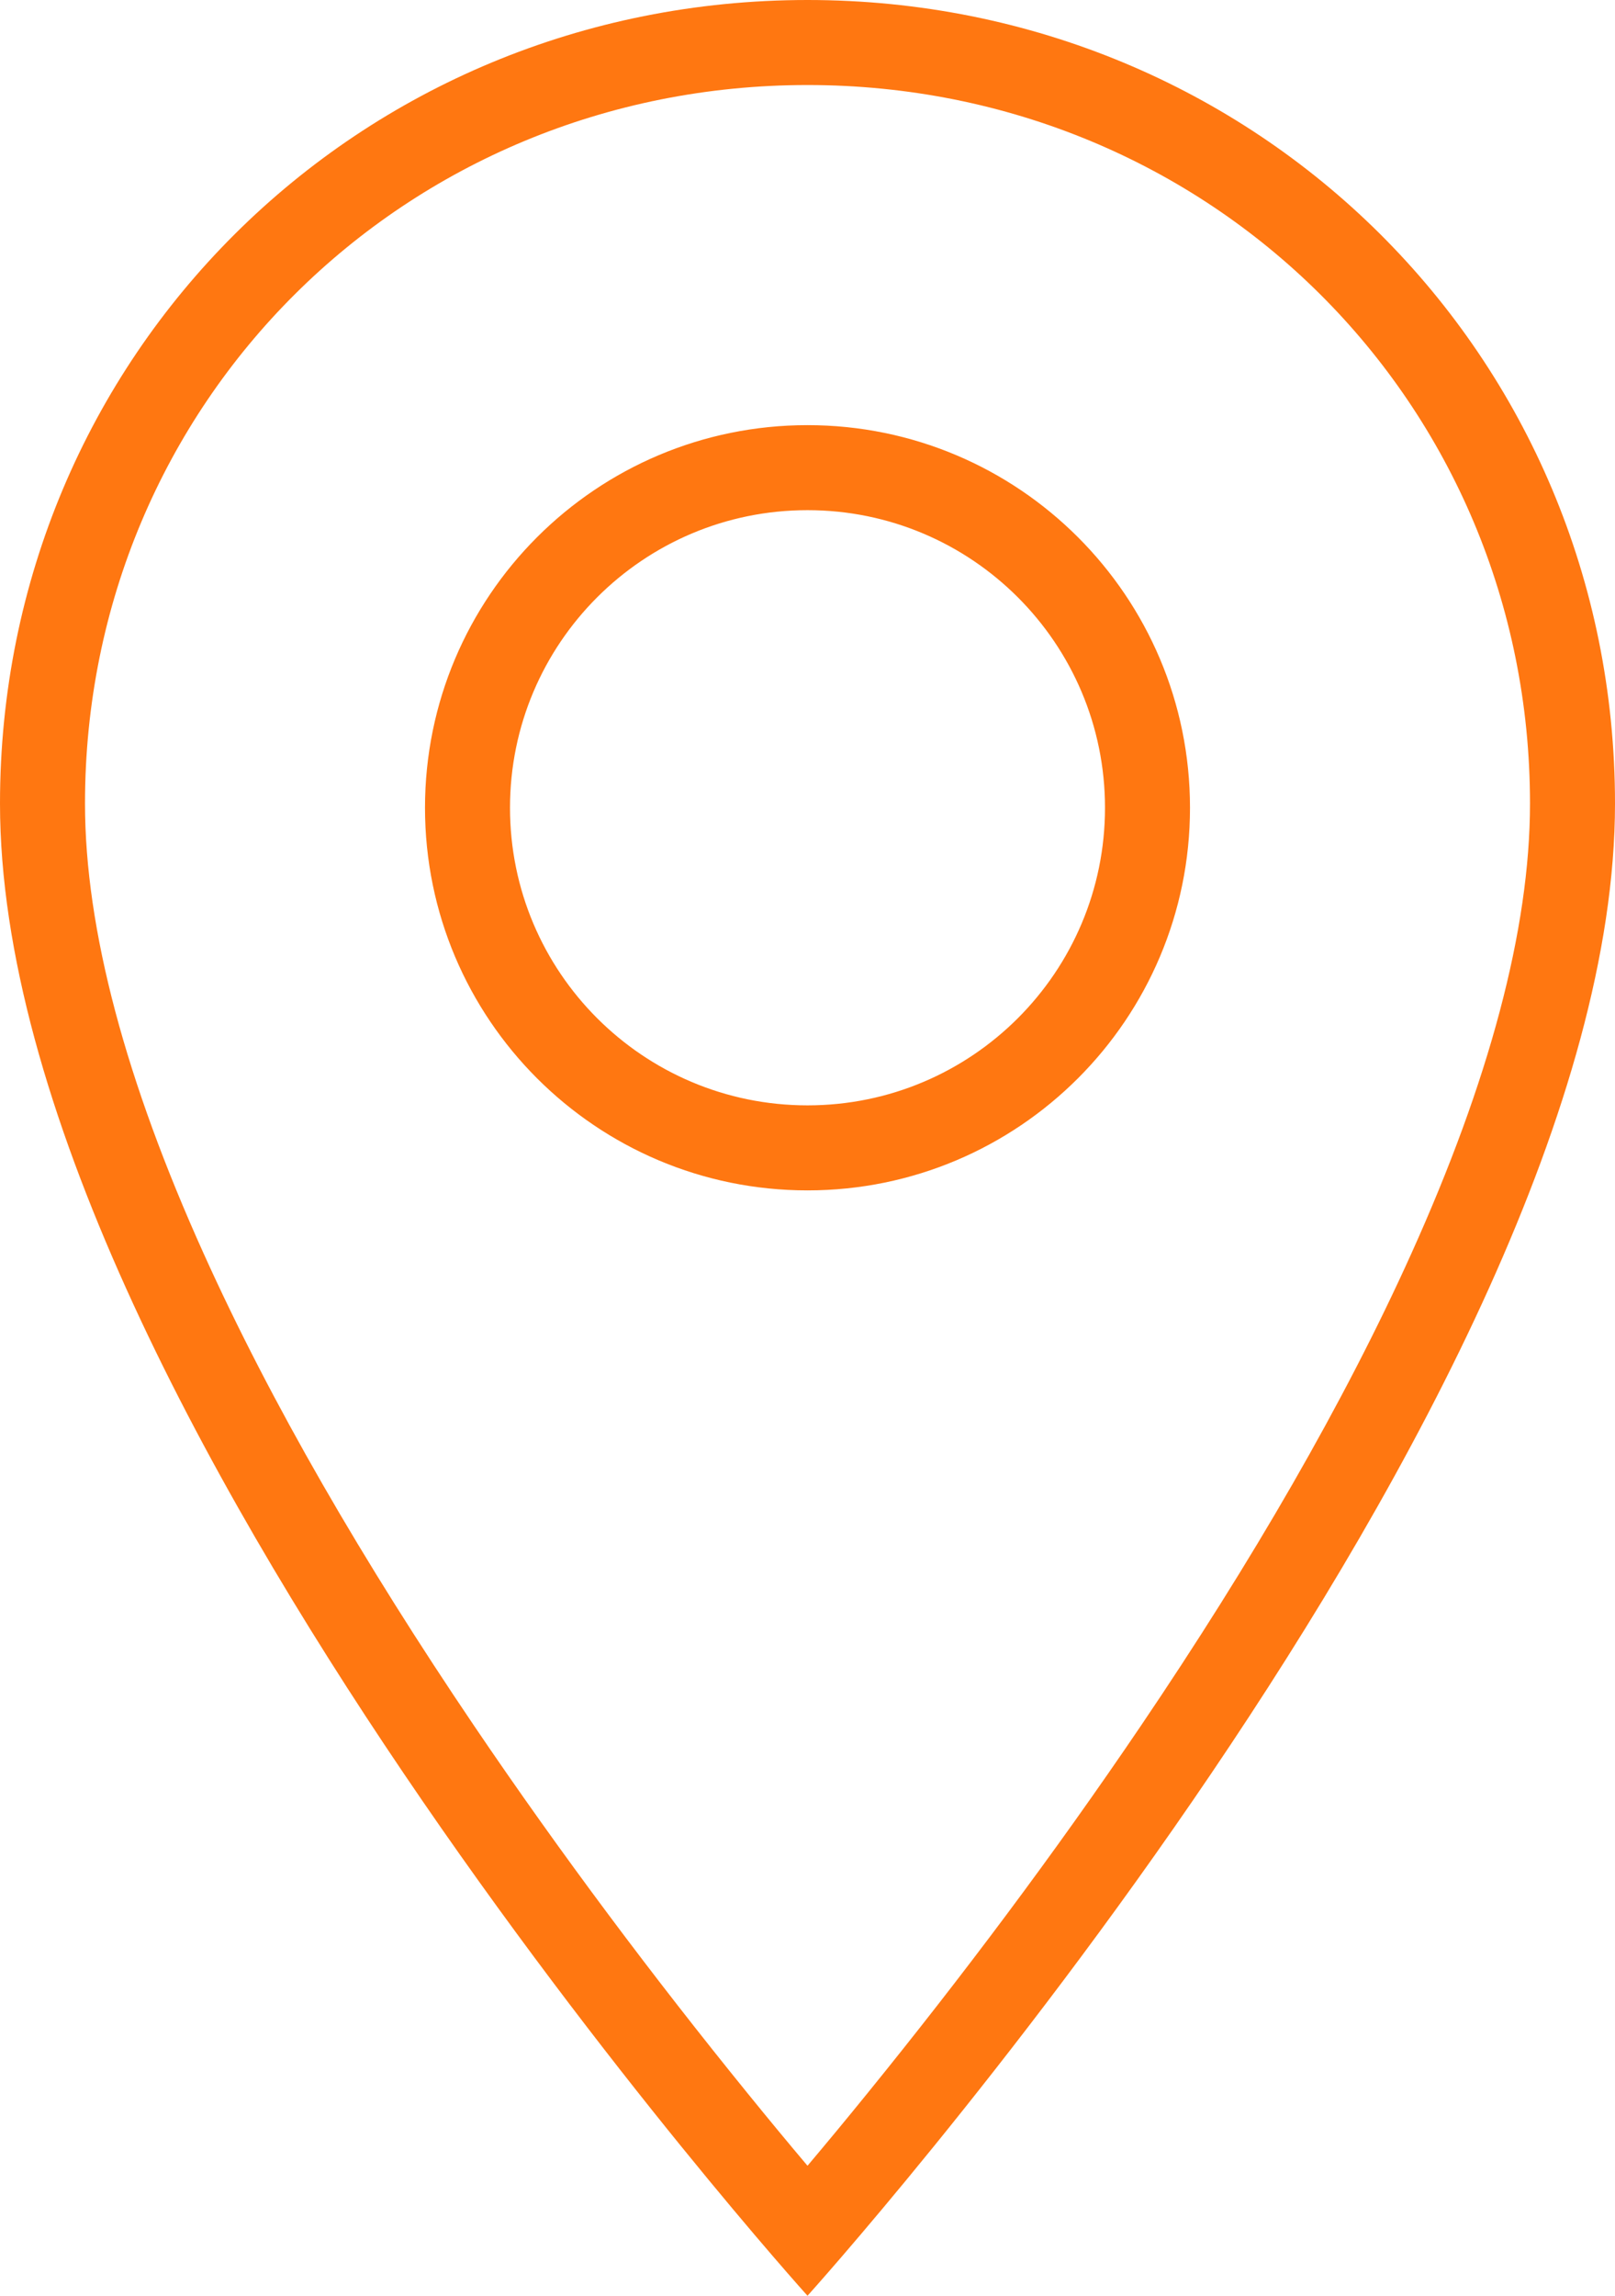 <?xml version="1.0" encoding="UTF-8"?>
<svg width="19px" height="27px" viewBox="0 0 19 27" version="1.1" xmlns="http://www.w3.org/2000/svg" xmlns:xlink="http://www.w3.org/1999/xlink">
    <!-- Generator: Sketch 50.2 (55047) - http://www.bohemiancoding.com/sketch -->
    <title>Location</title>
    <desc>Created with Sketch.</desc>
    <defs></defs>
    <g id="Page-1" stroke="none" stroke-width="1" fill="none" fill-rule="evenodd">
        <g id="Location" fill="#FF7711" fill-rule="nonzero">
            <path d="M0,9.45 C0,4.185 4.207,0 9.5,0 C14.793,0 19,4.185 19,9.45 C19,16.465 9.513,26.986 9.5,27 C9.494,26.993 -2.84217094e-14,16.468 0,9.45 Z M10.208,24.615 C11.304,23.265 12.4,21.807 13.422,20.297 C14.728,18.367 15.814,16.495 16.604,14.743 C17.516,12.722 18,10.932 18,9.45 C18,4.738 14.242,1 9.5,1 C4.758,1 1,4.738 1,9.45 C1,10.932 1.484,12.722 2.396,14.743 C3.186,16.495 4.272,18.367 5.578,20.297 C6.6,21.807 7.696,23.265 8.792,24.615 C9.04,24.921 9.277,25.207 9.5,25.471 C9.723,25.207 9.96,24.921 10.208,24.615 Z M9.5,14 C7.015,14 5,11.985 5,9.5 C5,7.015 7.015,5 9.5,5 C11.985,5 14,7.015 14,9.5 C14,11.985 11.985,14 9.5,14 Z M9.5,13 C11.433,13 13,11.433 13,9.5 C13,7.567 11.433,6 9.5,6 C7.567,6 6,7.567 6,9.5 C6,11.433 7.567,13 9.5,13 Z"></path>
        </g>
    </g>
</svg>